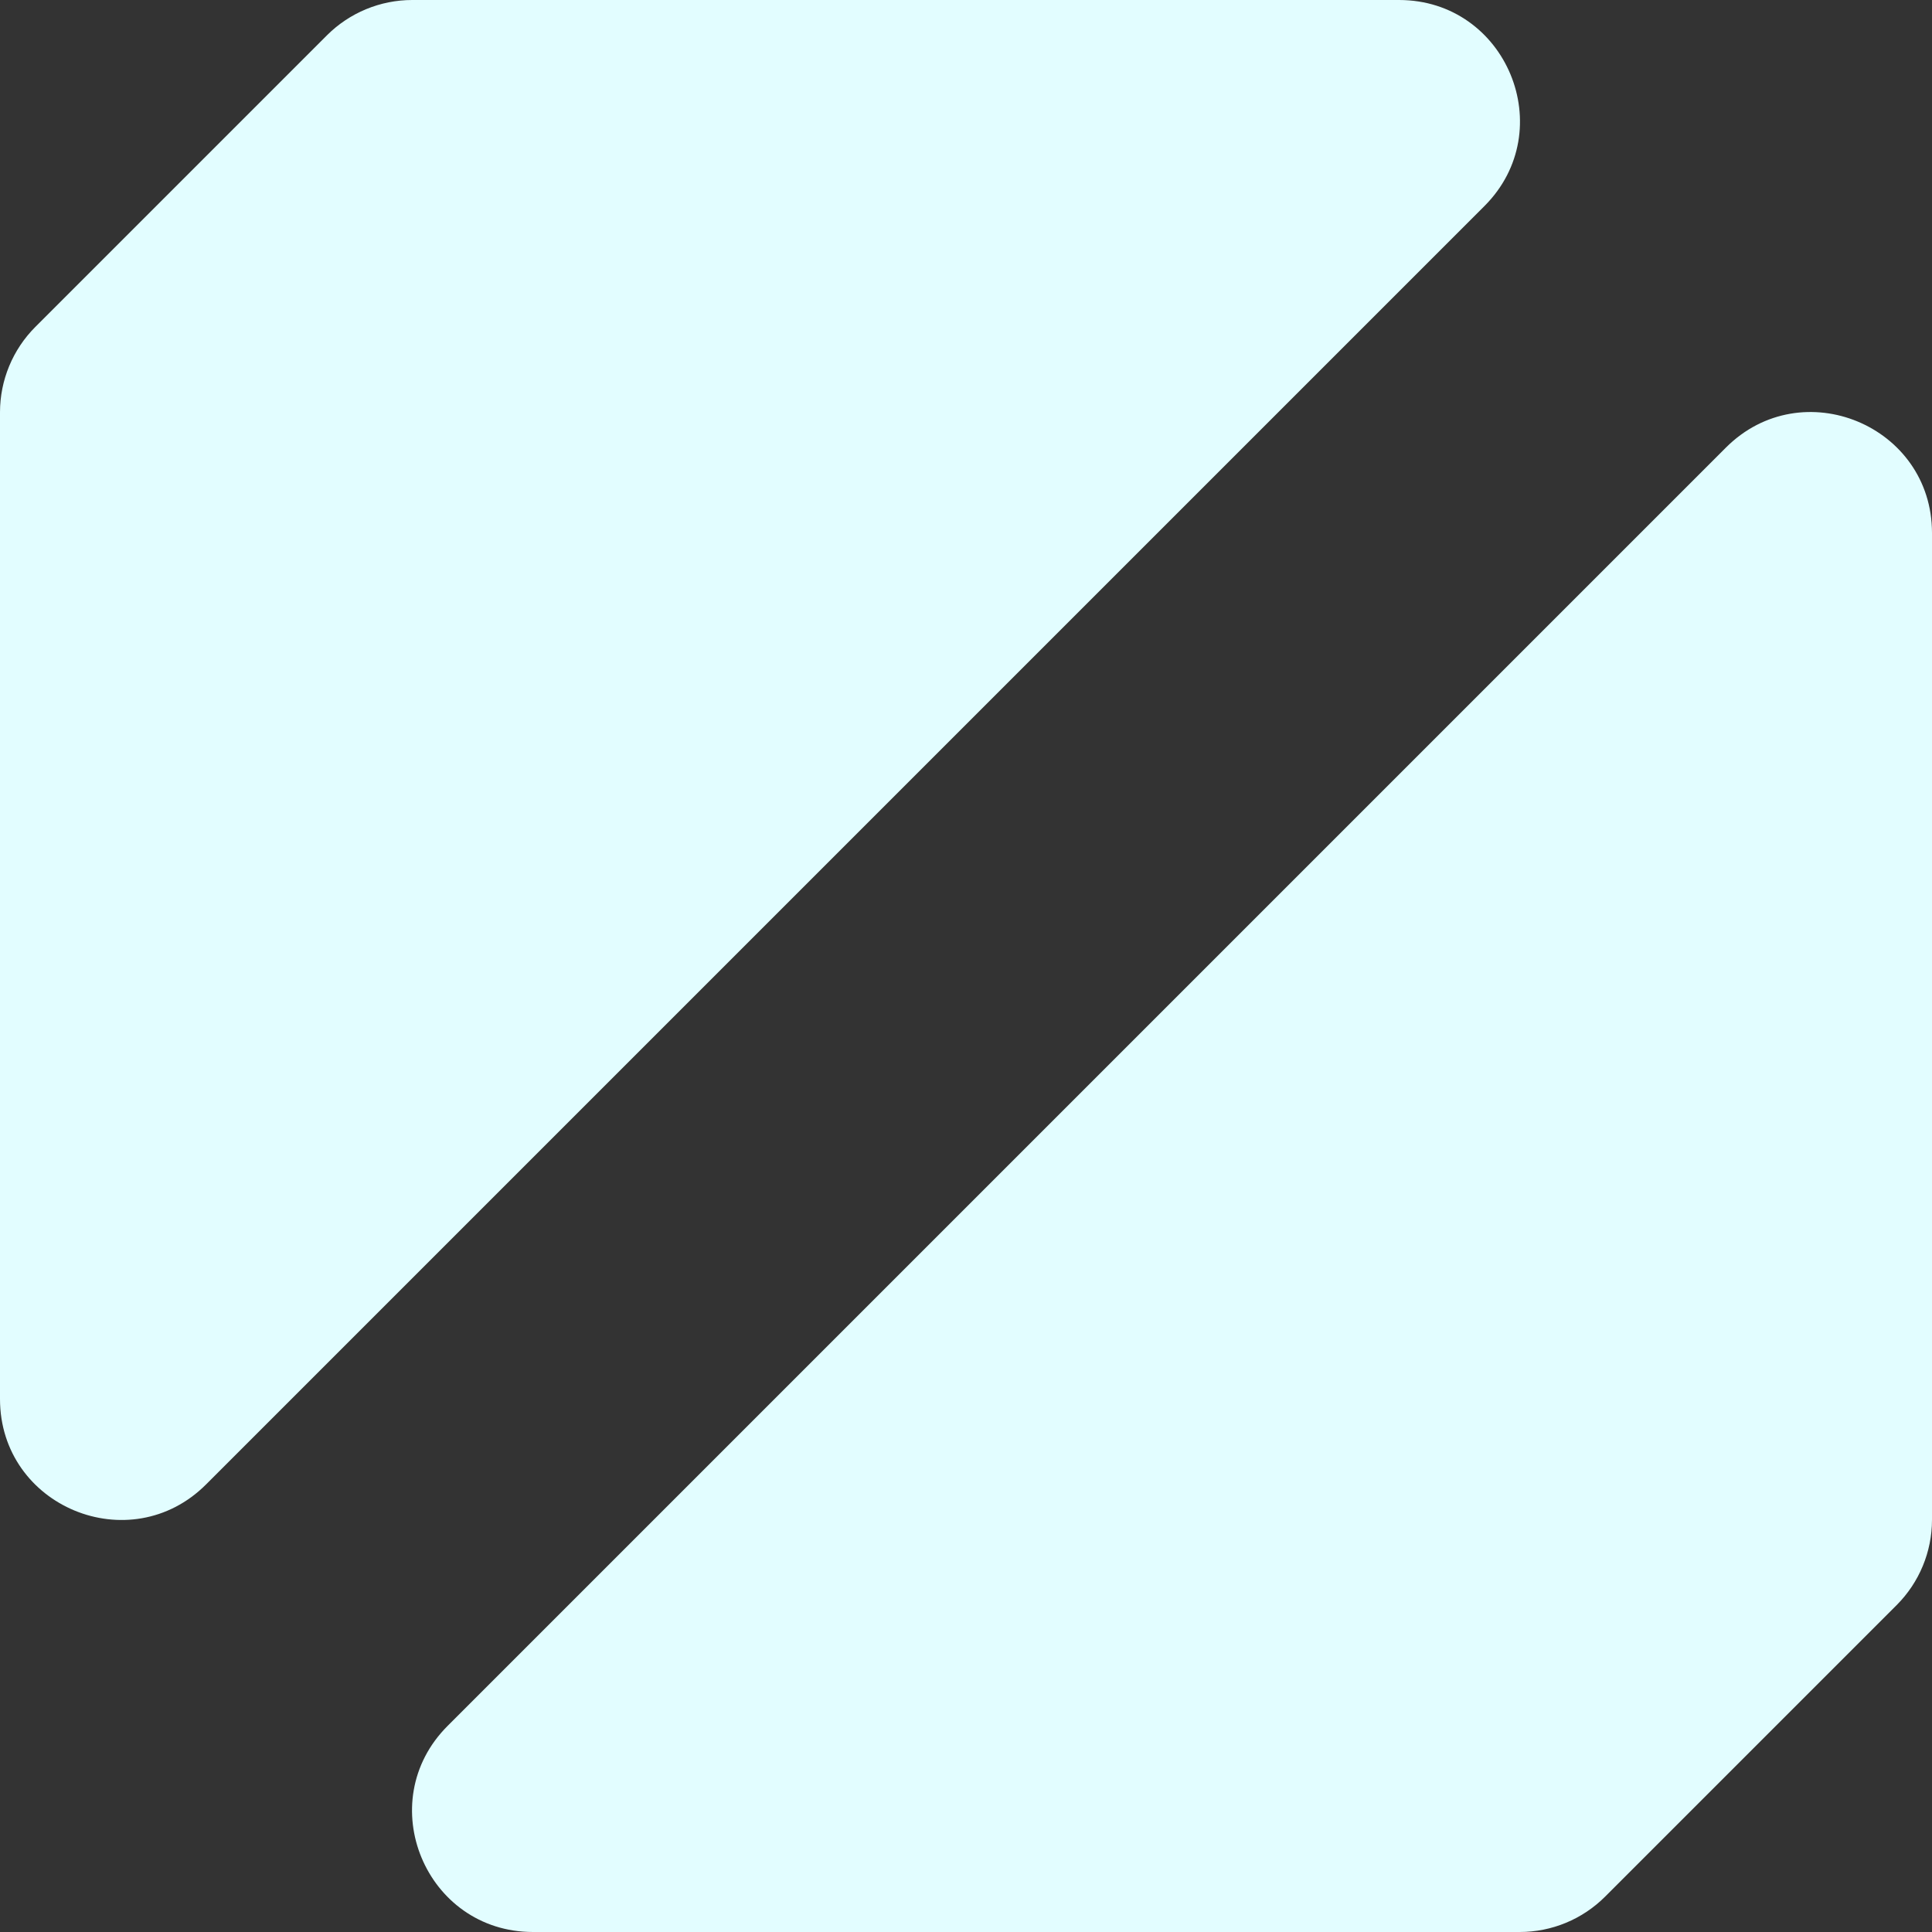 <svg width="32" height="32" viewBox="0 0 32 32" fill="none" xmlns="http://www.w3.org/2000/svg">
<rect x="0" y="0" width="32" height="32" fill="#333333" stroke="none"/>
<g clip-path="url(#clip0_522_802)">
<path d="M5.414 0.586C5.789 0.211 6.298 0 6.828 0H23.172C24.953 0 25.846 2.154 24.586 3.414L3.414 24.586C2.154 25.846 0 24.953 0 23.172V6.828C0 6.298 0.211 5.789 0.586 5.414L5.414 0.586Z" fill="#E2FDFF"/>
<path d="M26.586 31.414C26.211 31.789 25.702 32 25.172 32L8.828 32C7.047 32 6.154 29.846 7.414 28.586L28.586 7.414C29.846 6.154 32 7.047 32 8.828L32 25.172C32 25.702 31.789 26.211 31.414 26.586L26.586 31.414Z" fill="#E2FDFF"/>
</g>
<defs>
<clipPath id="clip0_522_802">
<rect width="32" height="32" fill="white"/>
</clipPath>
</defs>
</svg>

